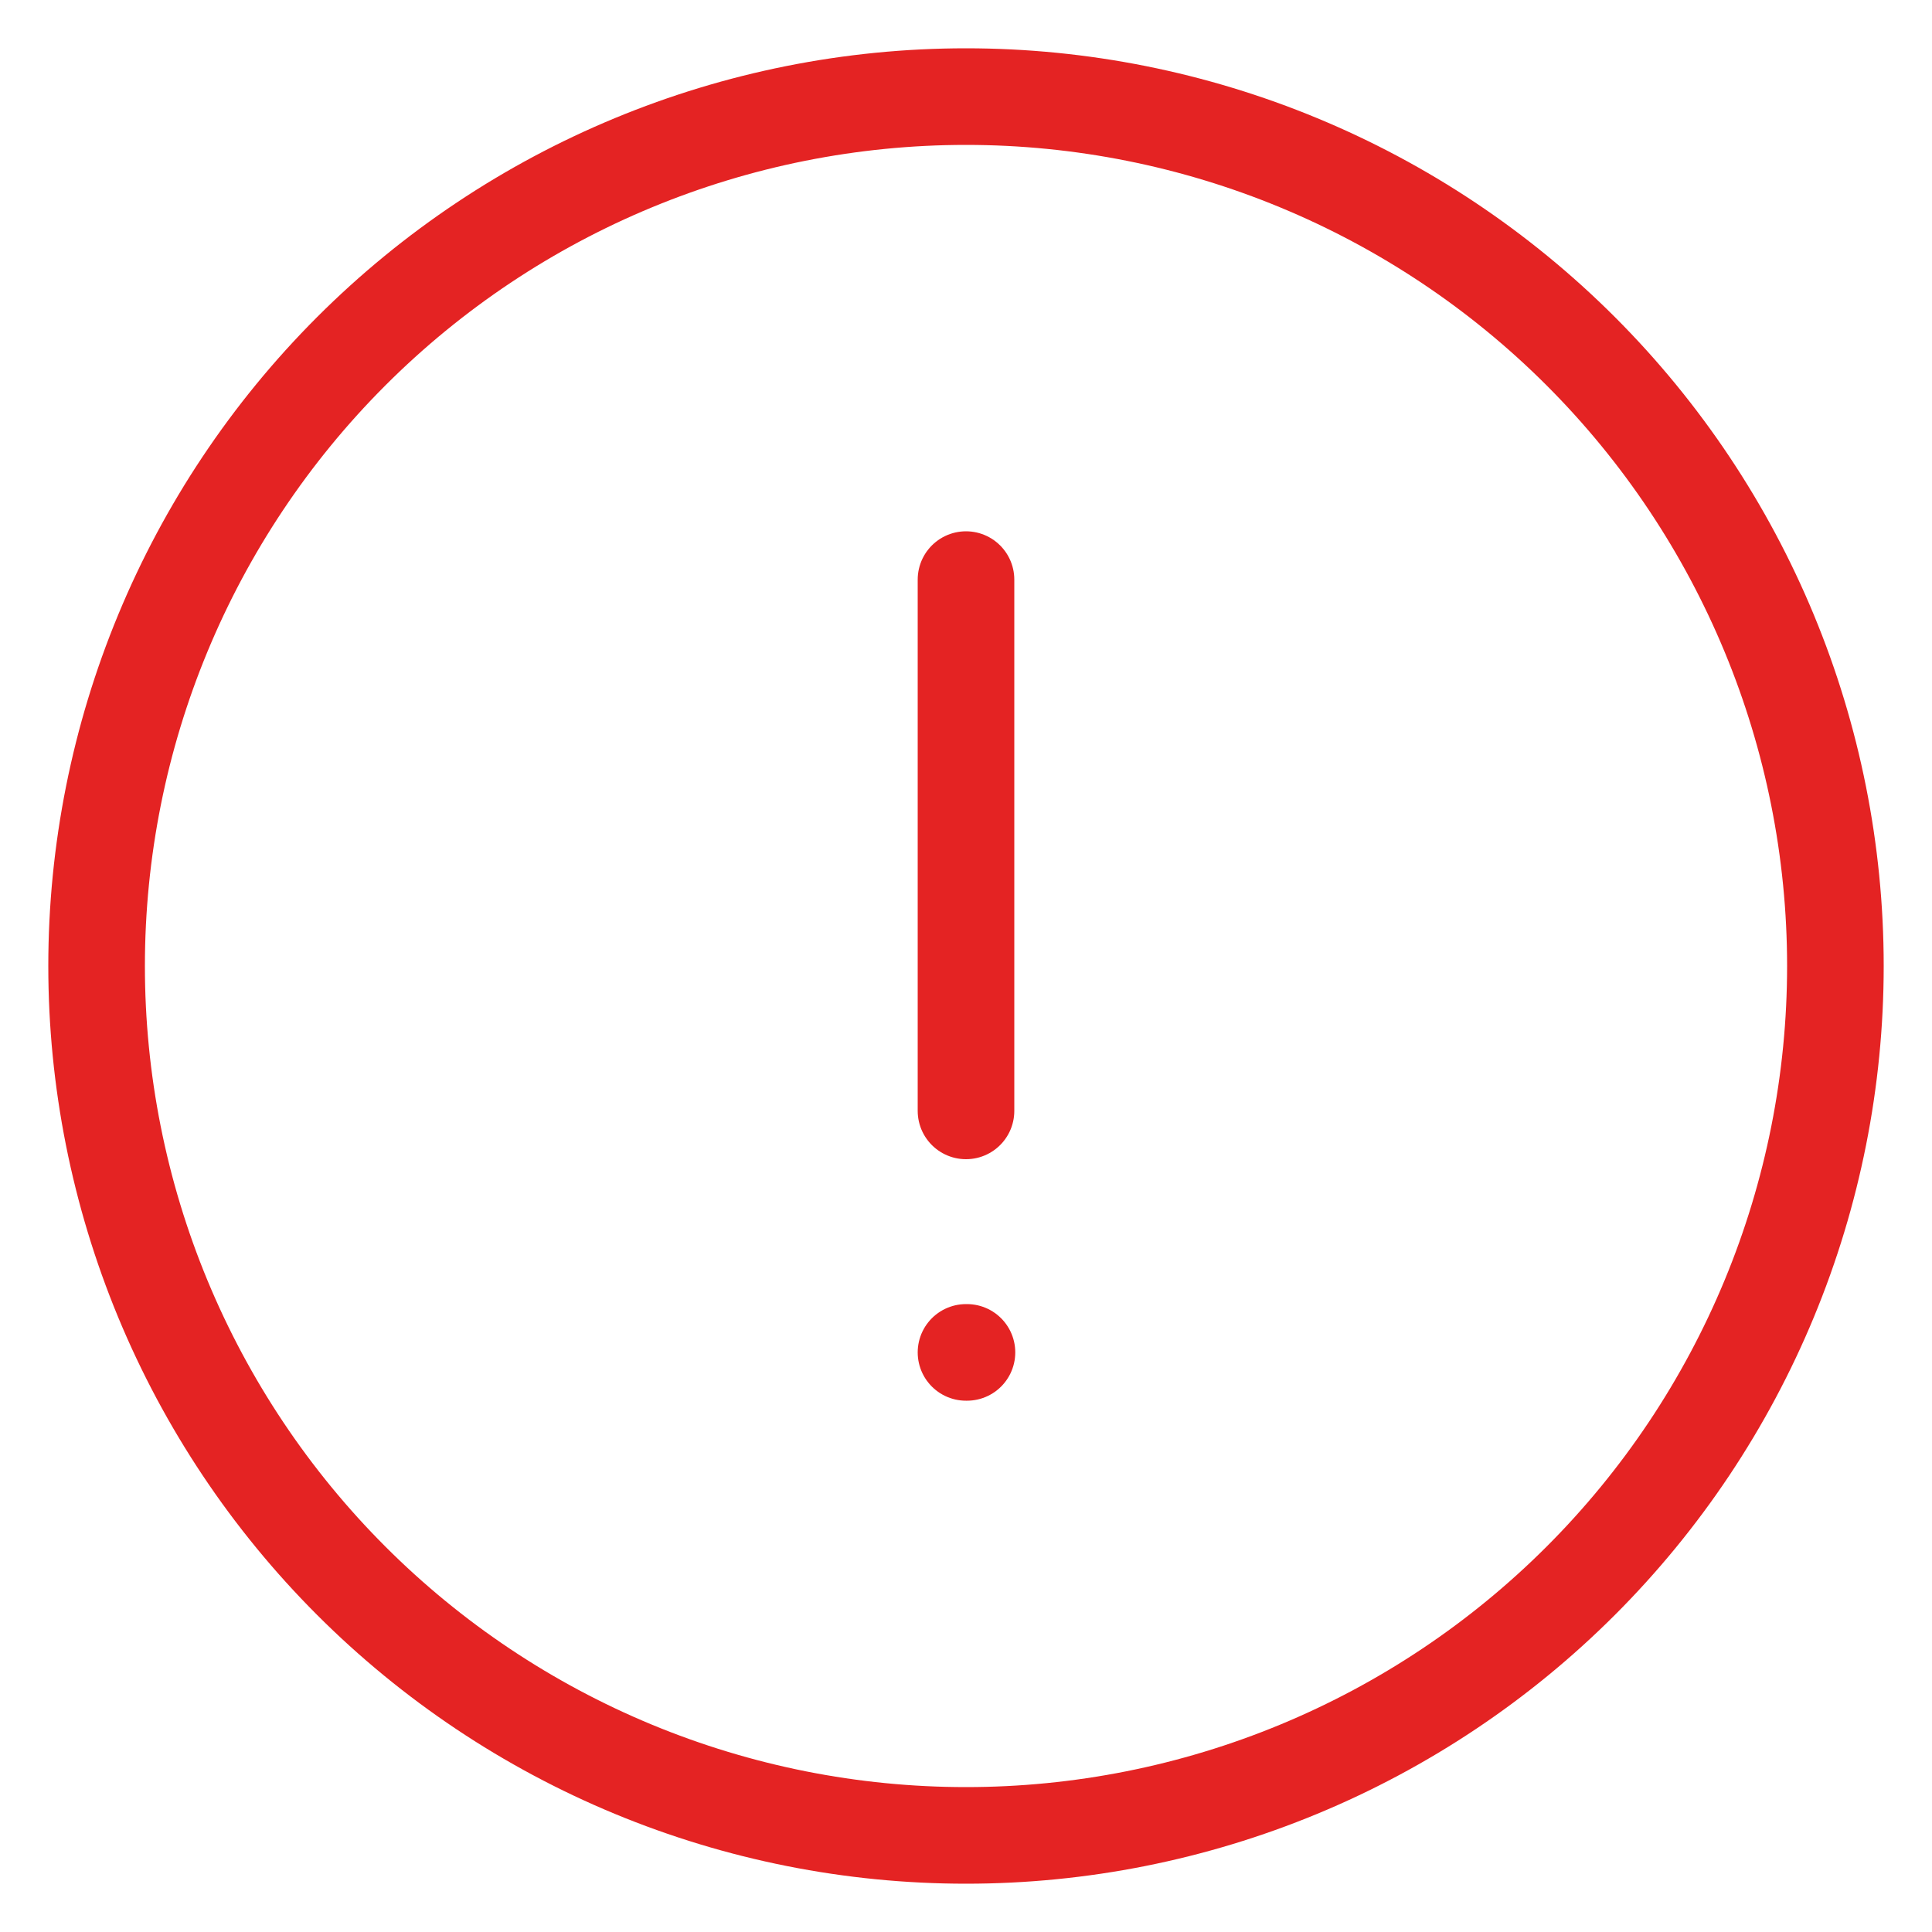 <svg width="80" height="80" viewBox="0 0 80 80" fill="none" xmlns="http://www.w3.org/2000/svg">
<path d="M40 24V46M40 56H40.04M4 40C4 44.728 4.931 49.409 6.74 53.777C8.55 58.144 11.201 62.113 14.544 65.456C17.887 68.799 21.856 71.451 26.223 73.26C30.591 75.069 35.272 76 40 76C44.728 76 49.409 75.069 53.777 73.26C58.144 71.451 62.113 68.799 65.456 65.456C68.799 62.113 71.451 58.144 73.26 53.777C75.069 49.409 76 44.728 76 40C76 30.452 72.207 21.296 65.456 14.544C58.705 7.793 49.548 4 40 4C30.452 4 21.296 7.793 14.544 14.544C7.793 21.296 4 30.452 4 40Z" stroke="#E42323" stroke-width="4" stroke-linecap="round" stroke-linejoin="round"/>
</svg>
